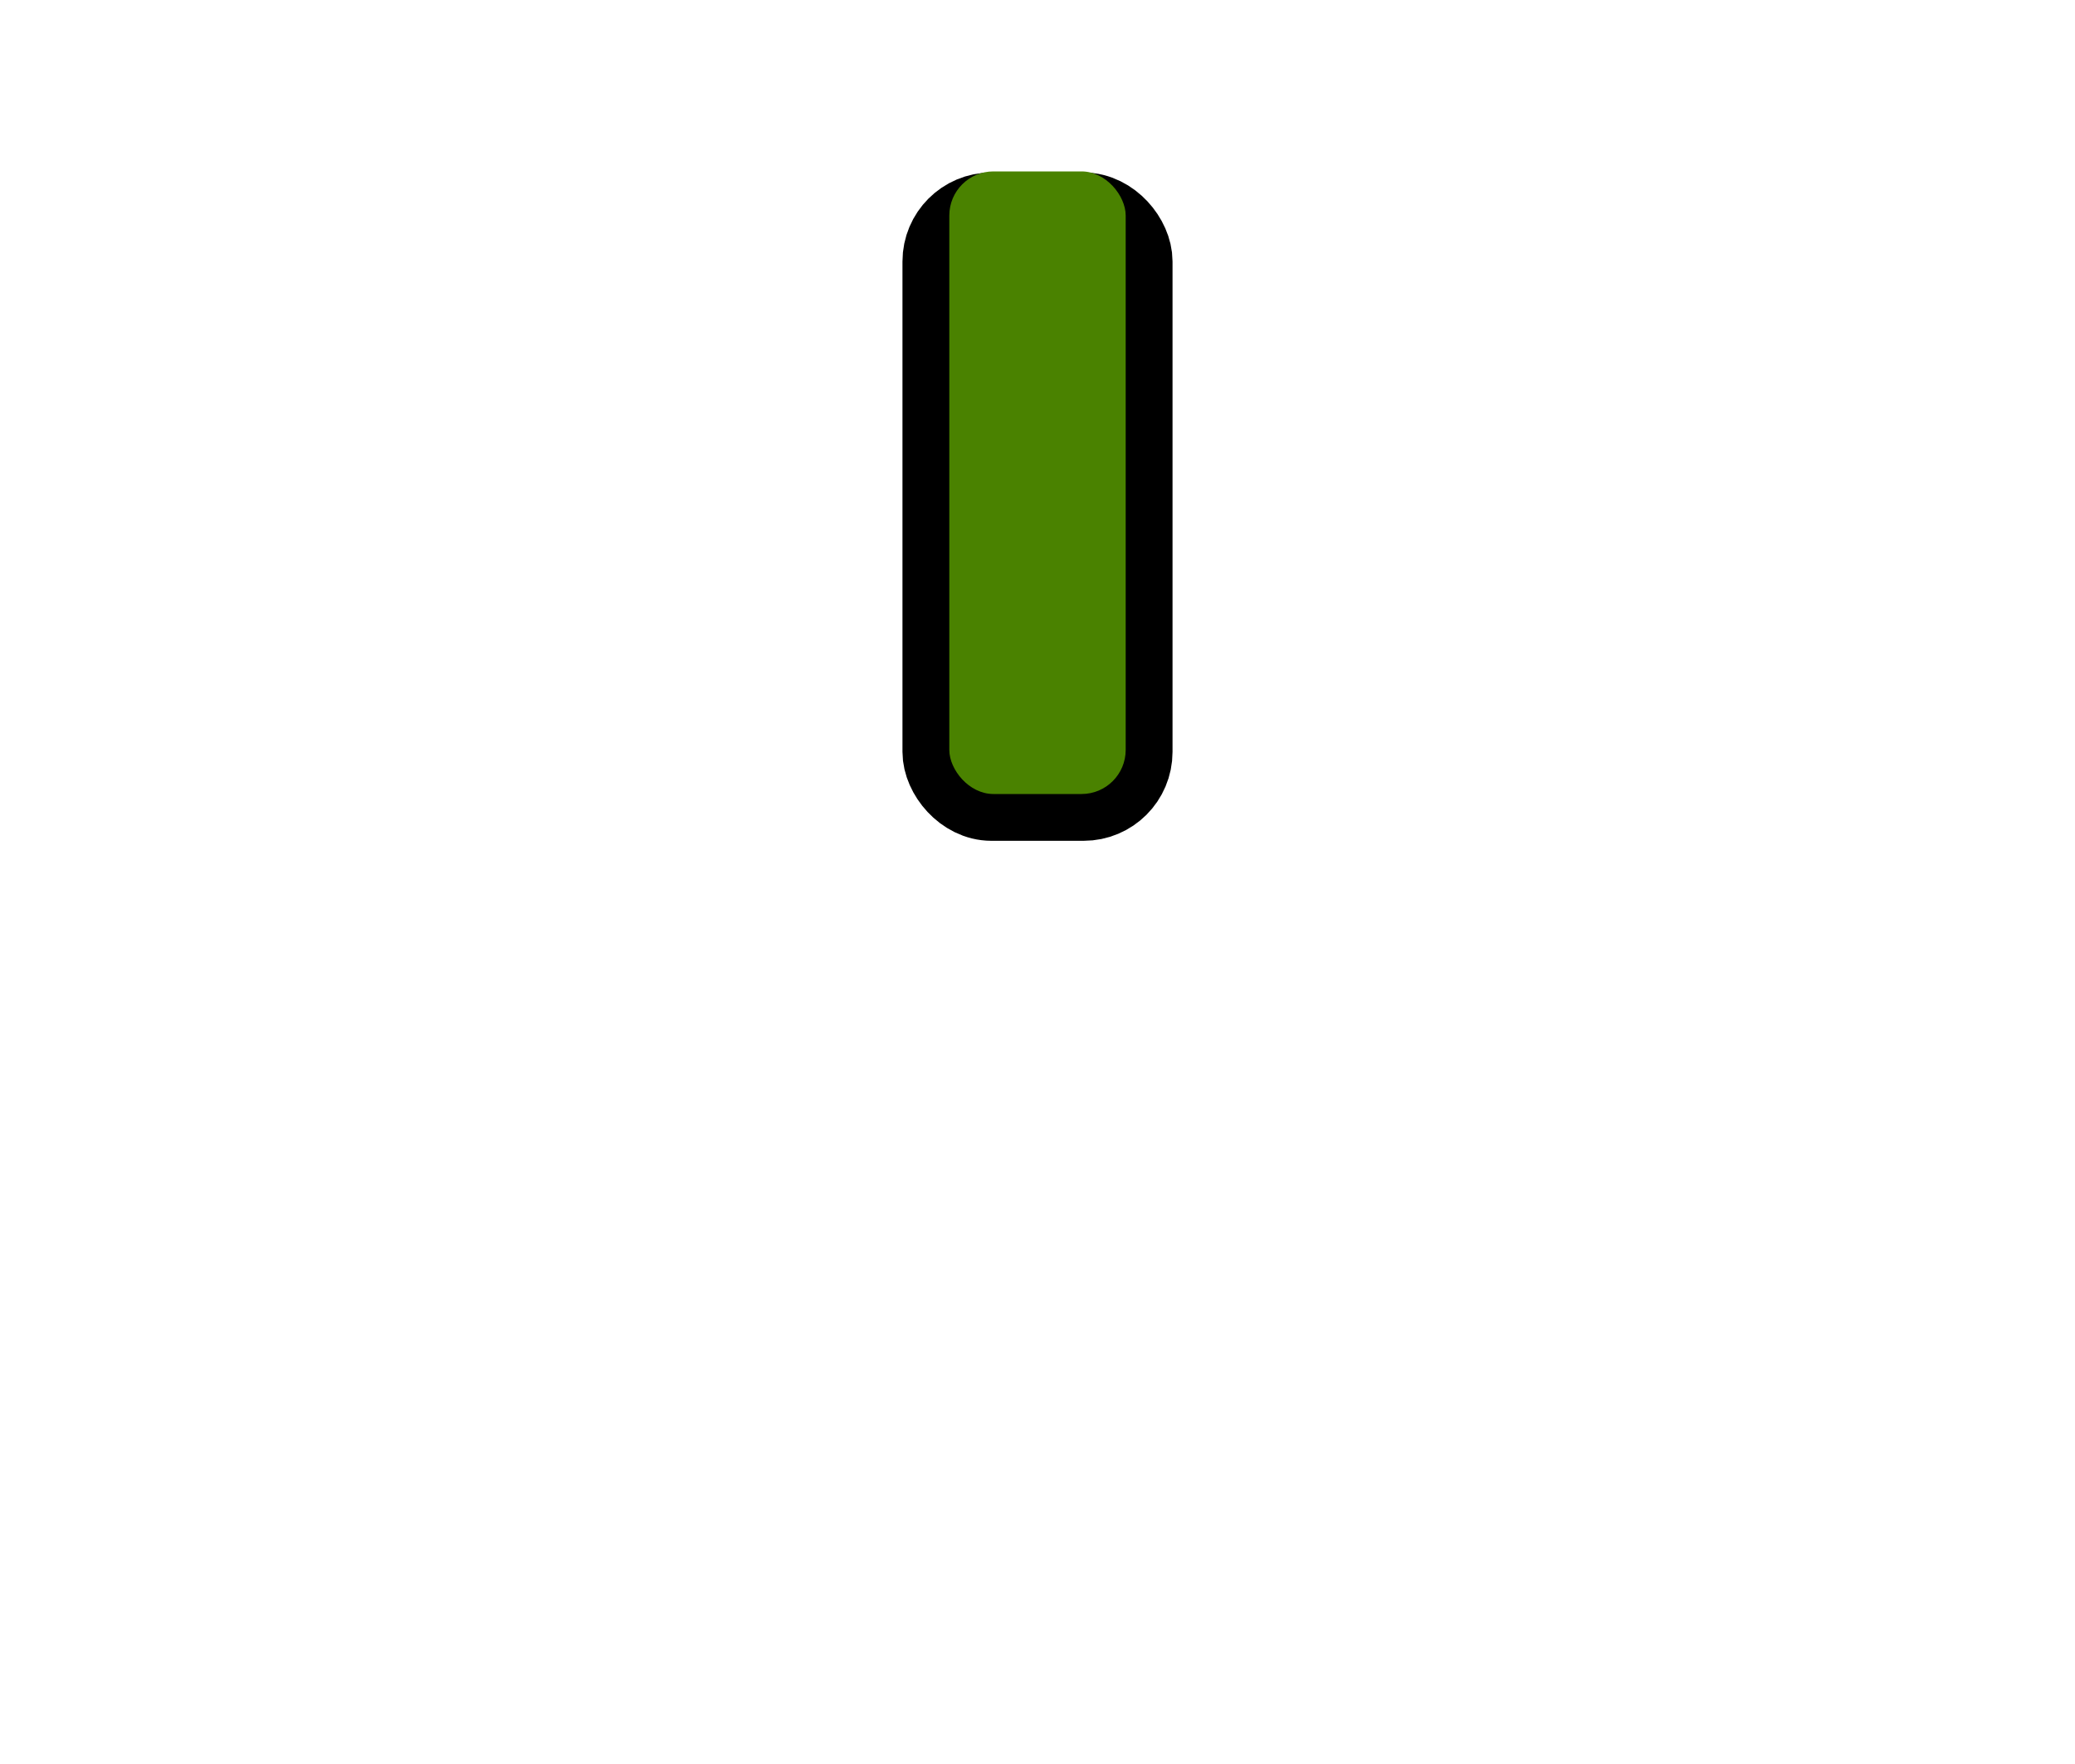 <svg width="40" height="34" version="1.1" xmlns="http://www.w3.org/2000/svg">
  <rect x="18.221" y="4.149" width="3.558" height="11.233" rx=".89" fill="none" stroke="#000" stroke-linecap="round" stroke-miterlimit="0" stroke-width="1.648" style="paint-order:fill markers stroke"/>
  <rect x="18.3" y="3.304" width="3.4" height="12" rx=".85" fill="#4a8200" style="paint-order:fill markers stroke"/>
</svg>
